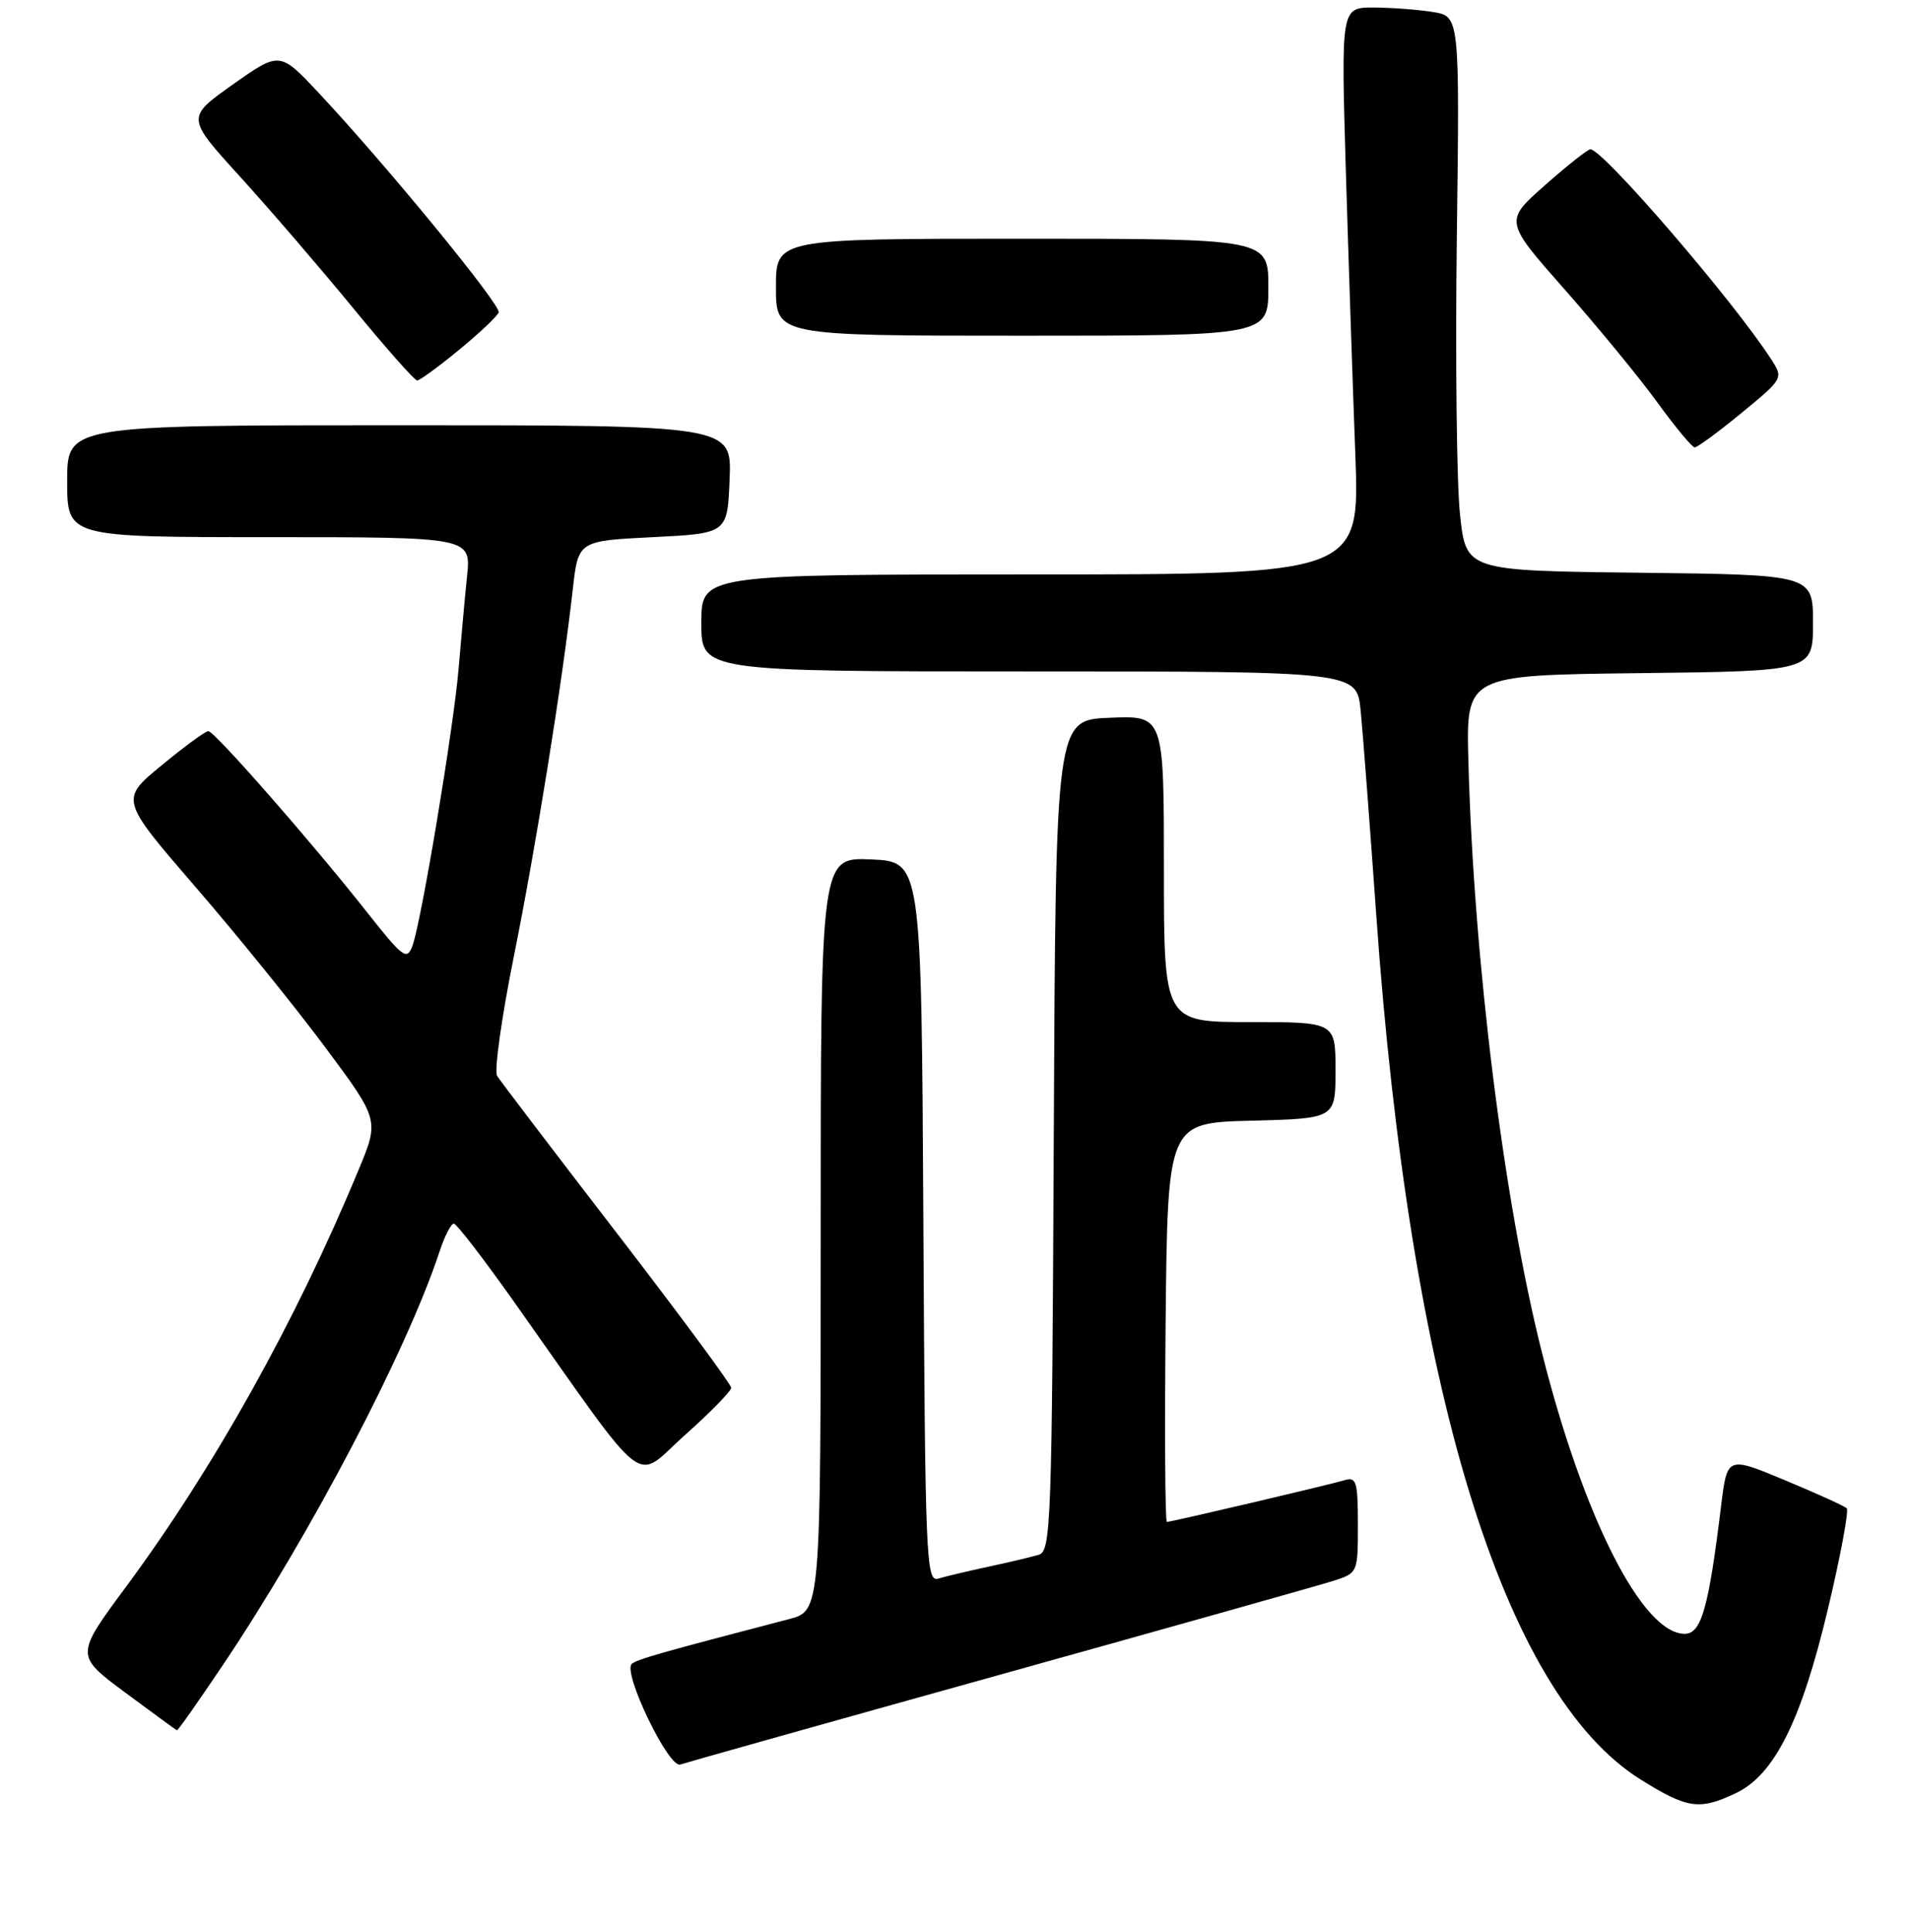 <?xml version="1.0" encoding="UTF-8" standalone="no"?>
<!DOCTYPE svg PUBLIC "-//W3C//DTD SVG 1.1//EN" "http://www.w3.org/Graphics/SVG/1.1/DTD/svg11.dtd" >
<svg xmlns="http://www.w3.org/2000/svg" xmlns:xlink="http://www.w3.org/1999/xlink" version="1.1" viewBox="0 0 256 259">
 <g >
 <path fill="currentColor"
d=" M 232.66 240.36 C 237.83 237.90 241.43 230.69 245.01 215.63 C 246.70 208.54 247.82 202.49 247.52 202.18 C 247.21 201.87 243.48 200.18 239.23 198.41 C 231.50 195.19 231.50 195.19 230.68 201.85 C 229.00 215.62 228.03 219.00 225.80 219.00 C 220.14 219.00 212.24 203.44 206.67 181.31 C 201.53 160.90 197.52 128.68 196.81 102.00 C 196.50 90.50 196.50 90.50 219.75 90.23 C 243.00 89.96 243.00 89.96 243.00 83.50 C 243.00 77.04 243.00 77.04 219.75 76.77 C 196.50 76.50 196.50 76.50 195.69 69.00 C 195.24 64.88 195.05 48.16 195.26 31.85 C 195.64 2.20 195.64 2.20 192.07 1.61 C 190.11 1.29 186.53 1.02 184.12 1.01 C 179.74 1.00 179.74 1.00 180.38 22.75 C 180.74 34.71 181.31 51.81 181.65 60.75 C 182.27 77.00 182.27 77.00 138.13 77.00 C 94.00 77.00 94.00 77.00 94.00 83.50 C 94.00 90.00 94.00 90.00 137.93 90.00 C 181.86 90.00 181.86 90.00 182.37 95.25 C 182.66 98.14 183.59 110.40 184.45 122.50 C 188.93 186.03 201.45 226.99 219.88 238.52 C 226.16 242.45 227.76 242.68 232.66 240.36 Z  M 134.00 224.49 C 156.82 218.13 176.96 212.46 178.75 211.89 C 181.98 210.85 182.00 210.80 182.00 204.36 C 182.00 198.64 181.79 197.93 180.25 198.40 C 178.15 199.03 157.00 204.00 156.40 204.00 C 156.16 204.00 156.09 191.96 156.23 177.25 C 156.50 150.50 156.50 150.50 167.75 150.22 C 179.00 149.93 179.00 149.93 179.00 143.47 C 179.00 137.00 179.00 137.00 167.50 137.00 C 156.00 137.00 156.00 137.00 156.00 116.46 C 156.00 95.91 156.00 95.91 148.75 96.21 C 141.50 96.50 141.50 96.50 141.24 152.19 C 141.00 204.12 140.87 207.91 139.24 208.40 C 138.28 208.69 135.25 209.41 132.50 210.00 C 129.75 210.59 126.72 211.31 125.76 211.60 C 124.13 212.10 124.00 209.19 123.76 163.81 C 123.50 115.50 123.50 115.50 116.75 115.20 C 110.00 114.91 110.00 114.91 110.00 165.42 C 110.00 215.92 110.00 215.92 105.75 217.03 C 88.47 221.54 85.41 222.41 84.68 223.03 C 83.40 224.14 89.64 237.07 91.18 236.52 C 91.91 236.27 111.17 230.85 134.00 224.49 Z  M 29.83 223.25 C 41.62 205.71 54.50 181.13 58.92 167.74 C 59.60 165.68 60.46 164.01 60.83 164.02 C 61.20 164.03 64.88 168.81 69.00 174.64 C 87.34 200.57 84.80 198.60 91.80 192.36 C 95.21 189.33 98.00 186.47 98.00 186.02 C 98.00 185.57 91.11 176.25 82.68 165.30 C 74.26 154.36 67.03 144.87 66.63 144.21 C 66.22 143.55 67.23 136.37 68.86 128.26 C 71.81 113.62 75.37 91.50 76.77 79.00 C 77.50 72.50 77.50 72.50 87.50 72.00 C 97.50 71.50 97.50 71.50 97.79 64.25 C 98.09 57.00 98.09 57.00 53.54 57.00 C 9.00 57.00 9.00 57.00 9.00 64.50 C 9.00 72.00 9.00 72.00 36.07 72.00 C 63.14 72.00 63.14 72.00 62.60 77.25 C 62.30 80.14 61.80 85.65 61.48 89.50 C 60.81 97.52 56.48 123.51 55.28 126.78 C 54.54 128.78 54.03 128.40 49.17 122.25 C 41.78 112.87 28.74 98.00 27.92 98.00 C 27.54 98.00 24.72 100.06 21.66 102.59 C 16.09 107.17 16.09 107.17 26.15 118.83 C 31.69 125.23 39.51 134.90 43.53 140.30 C 50.84 150.12 50.84 150.12 48.06 156.81 C 39.67 177.07 28.70 196.73 16.89 212.70 C 10.08 221.90 10.08 221.90 16.79 226.88 C 20.48 229.62 23.60 231.90 23.72 231.93 C 23.85 231.97 26.60 228.06 29.83 223.25 Z  M 233.41 55.36 C 239.05 50.72 239.05 50.72 237.36 48.11 C 232.31 40.29 214.82 19.98 213.16 20.01 C 212.80 20.02 210.06 22.19 207.07 24.83 C 201.63 29.64 201.63 29.64 209.72 38.81 C 214.17 43.85 219.76 50.66 222.15 53.96 C 224.54 57.25 226.79 59.95 227.14 59.97 C 227.48 59.99 230.31 57.91 233.41 55.36 Z  M 61.52 46.90 C 64.26 44.65 66.65 42.39 66.84 41.88 C 67.19 40.93 51.87 22.23 42.77 12.51 C 37.50 6.88 37.50 6.88 31.23 11.31 C 24.96 15.75 24.96 15.75 32.13 23.63 C 36.07 27.96 42.89 35.89 47.29 41.25 C 51.69 46.61 55.56 51.00 55.91 51.00 C 56.25 51.00 58.78 49.16 61.52 46.90 Z  M 170.00 38.50 C 170.00 32.00 170.00 32.00 137.00 32.00 C 104.00 32.00 104.00 32.00 104.00 38.50 C 104.00 45.00 104.00 45.00 137.00 45.00 C 170.00 45.00 170.00 45.00 170.00 38.50 Z "/>
</g>
</svg>